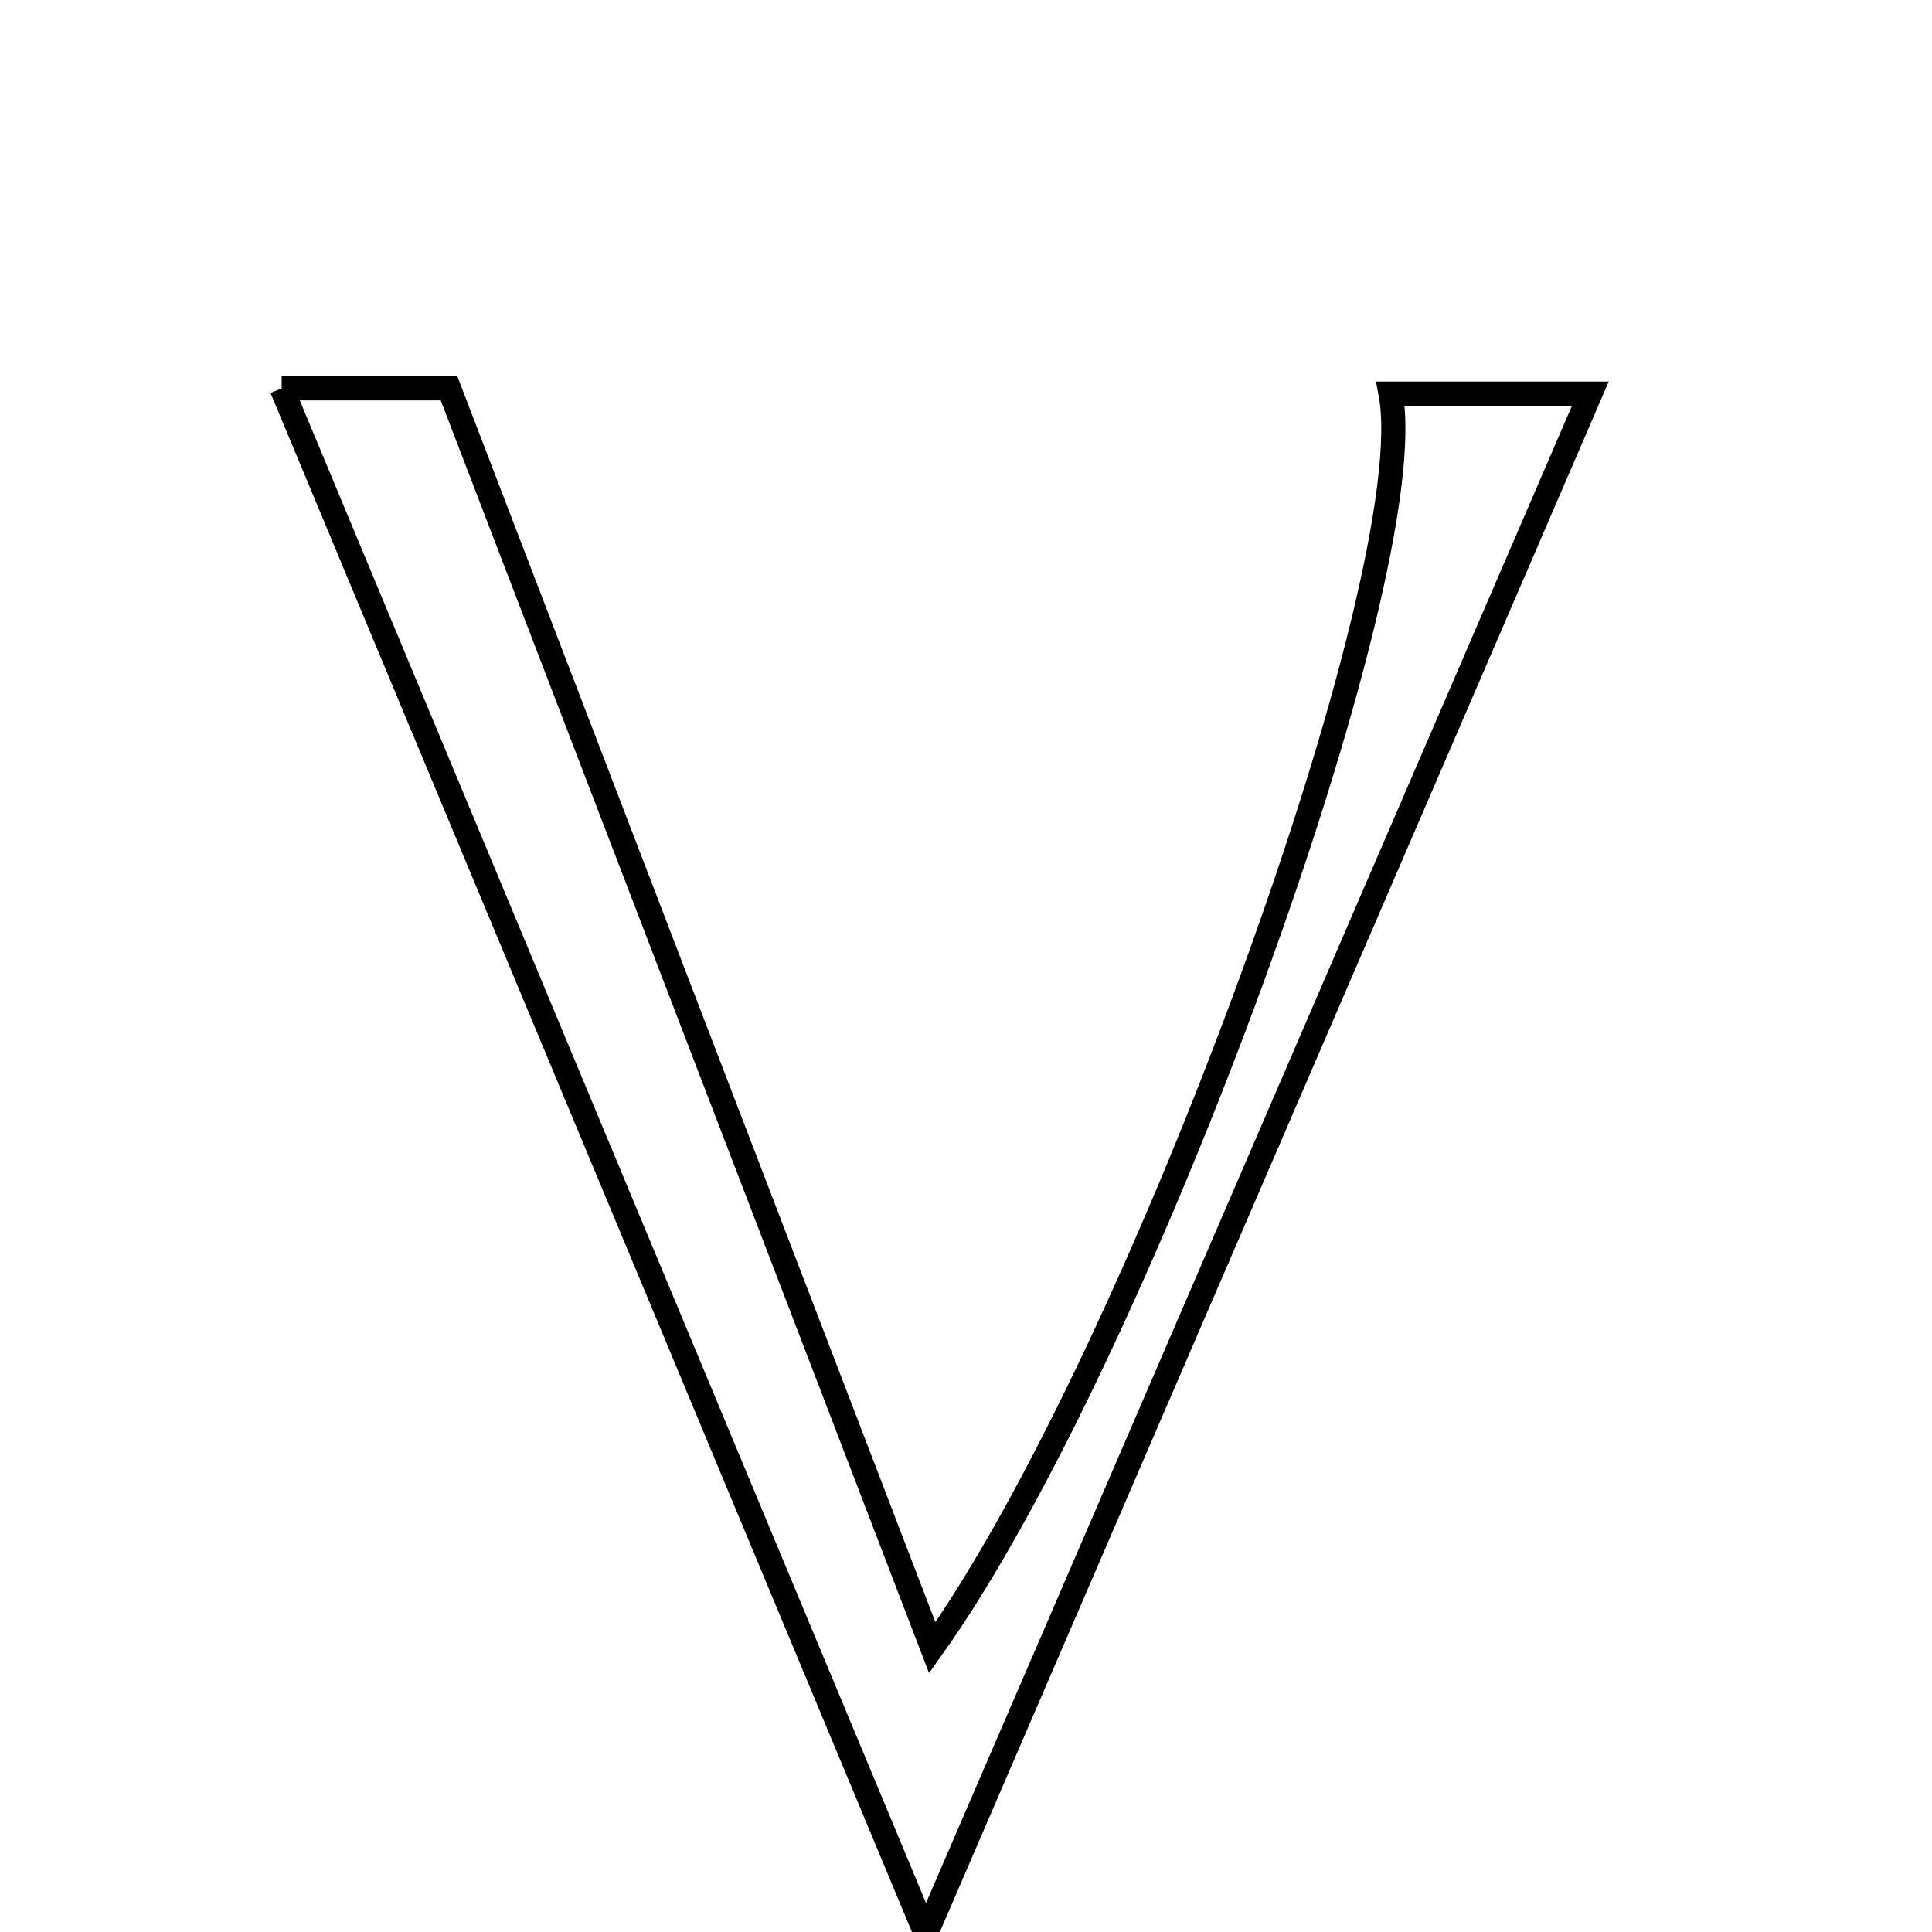 <svg xmlns="http://www.w3.org/2000/svg" viewBox="0.0 0.0 24.0 24.0" height="200px" width="200px"><path fill="none" stroke="black" stroke-width=".3" stroke-opacity="1.0"  filling="0" d="M3.499 4.824 C4.06 4.824 5.091 4.824 5.578 4.824 C7.619 10.144 9.561 15.203 11.581 20.469 C14.156 16.851 17.697 7.131 17.274 4.89 C18.187 4.89 19.073 4.89 19.756 4.89 C17.116 11.009 14.446 17.199 11.501 24.024 C8.65 17.184 6.045 10.933 3.499 4.824"></path></svg>